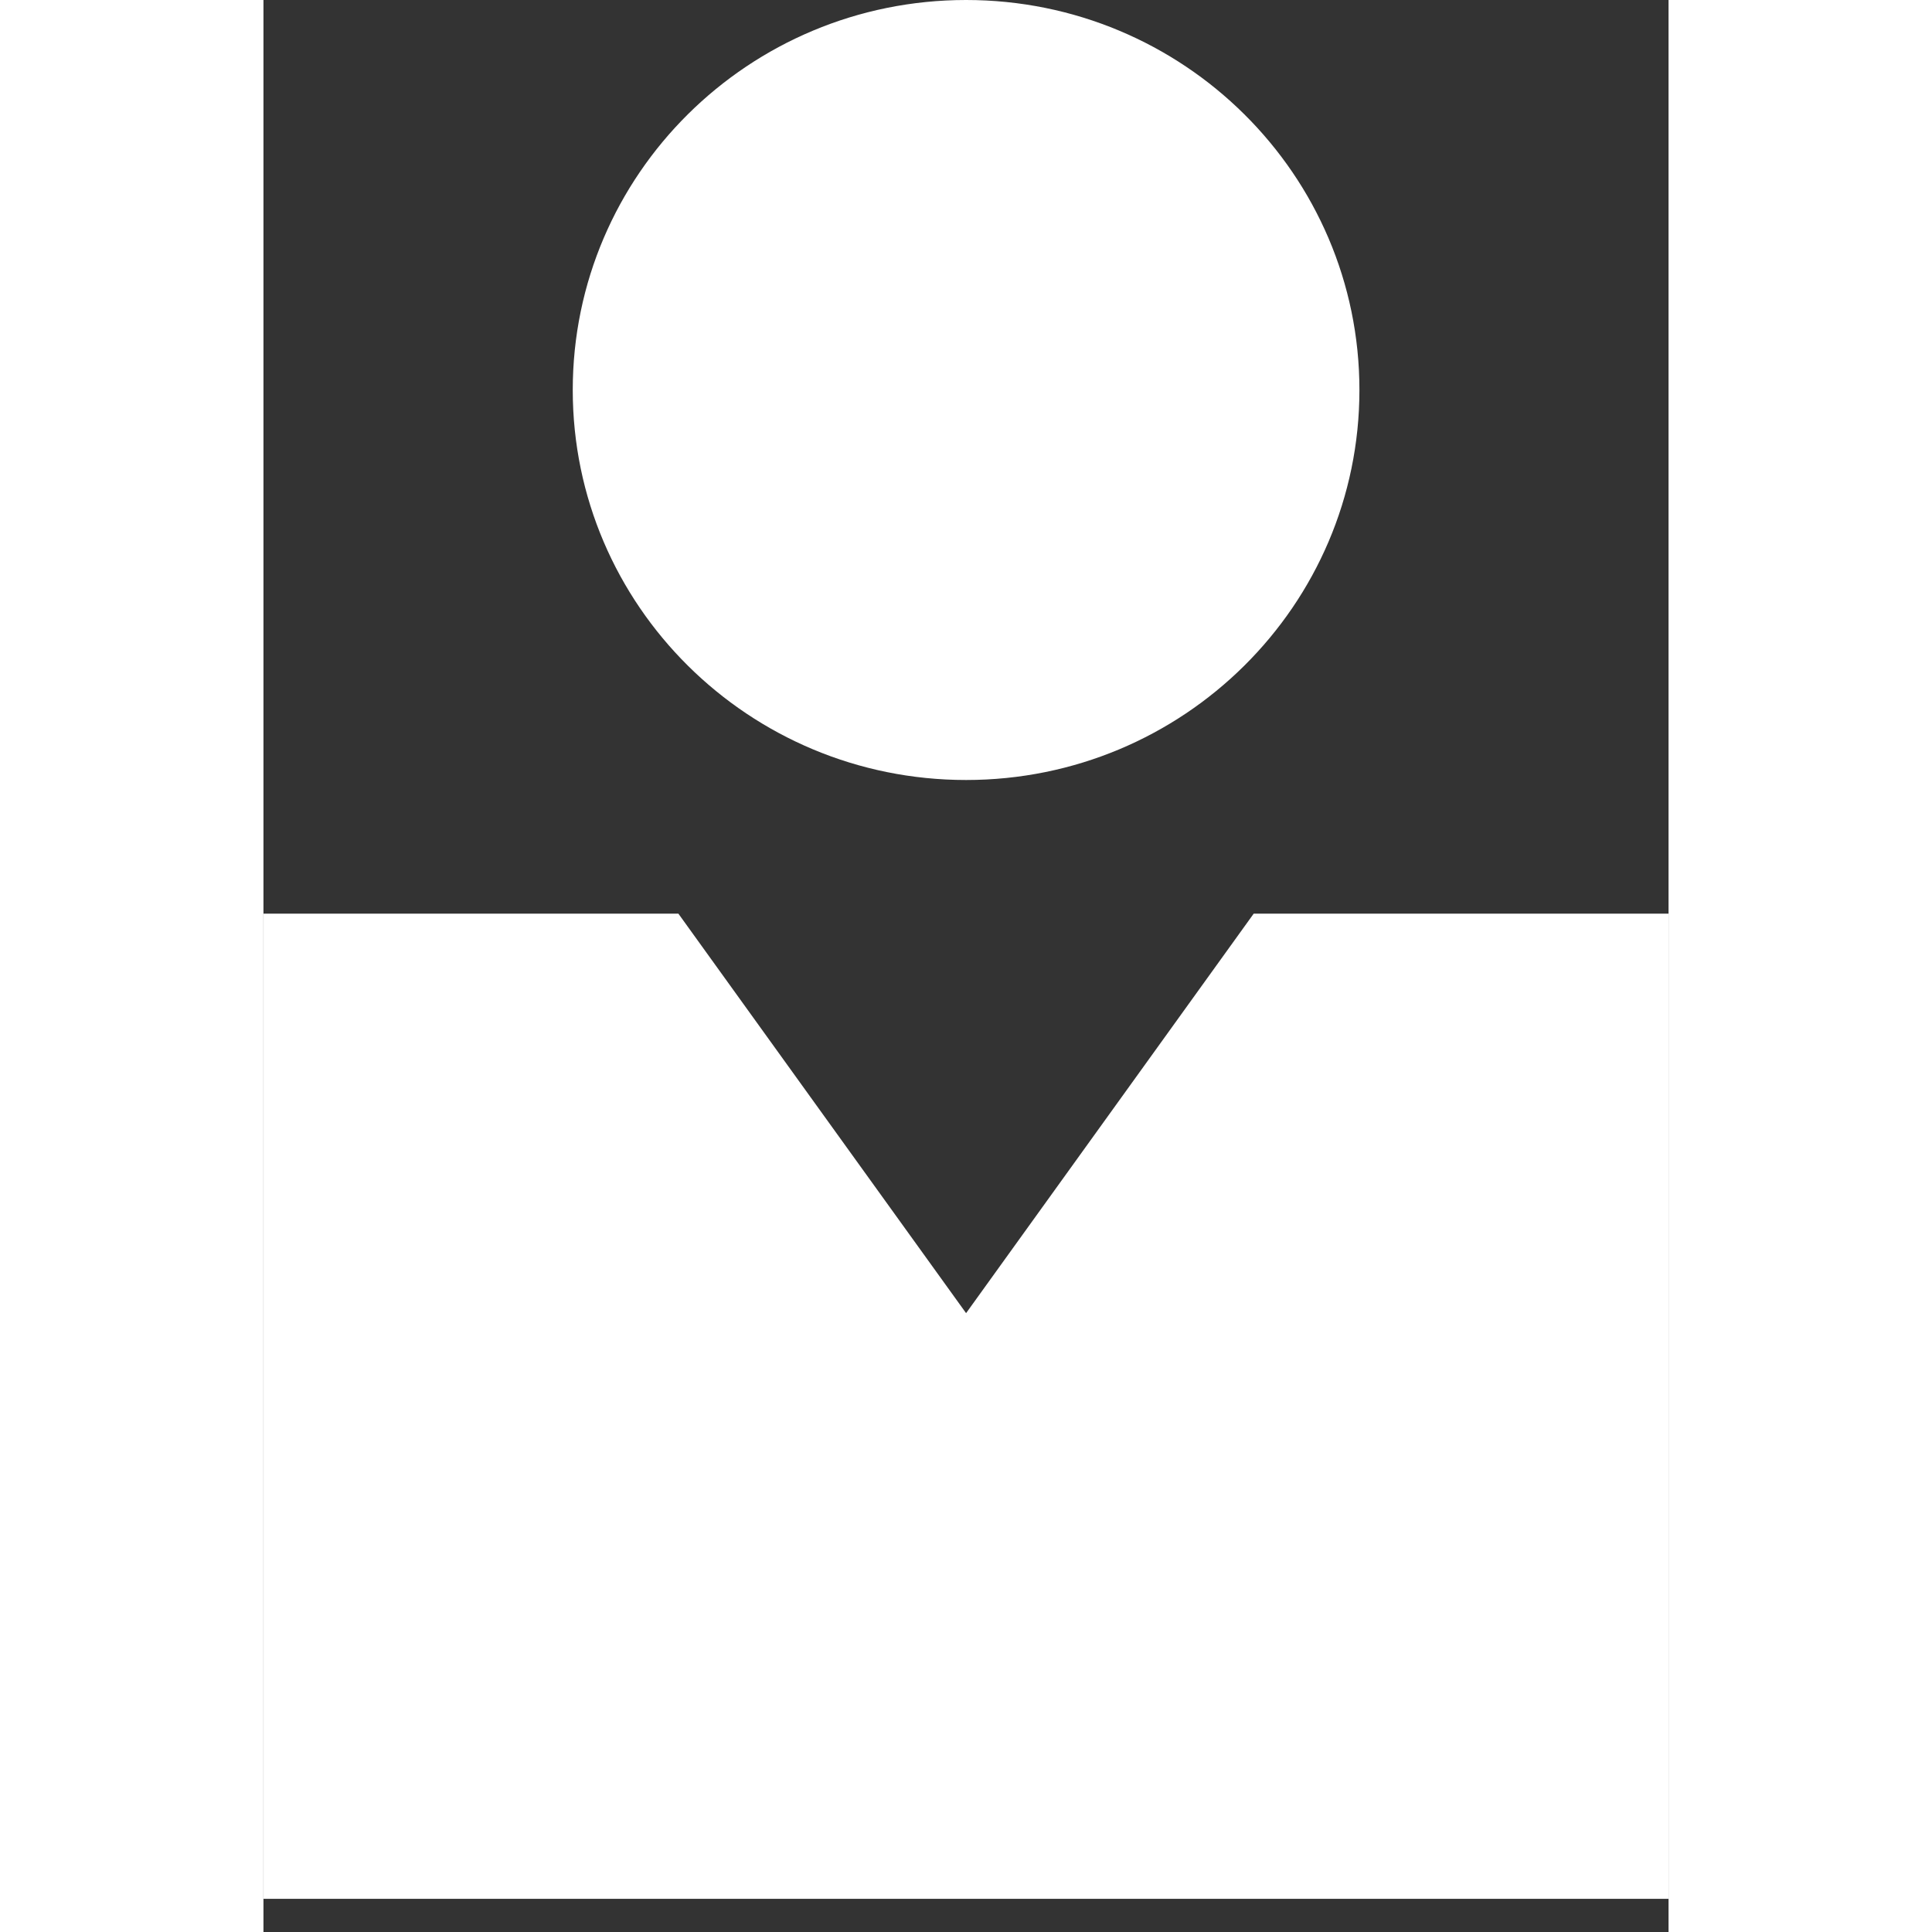<?xml version="1.0" encoding="UTF-8"?>
<svg width="14px" height="14px" viewBox="0 0 16 22" version="1.1" xmlns="http://www.w3.org/2000/svg" xmlns:xlink="http://www.w3.org/1999/xlink">
    <rect x="0" y="0" width="16" height="22" fill="#333333" stroke="none"/>
    <!-- Generator: Sketch 44.1 (41455) - http://www.bohemiancoding.com/sketch -->
    <title>Shape</title>
    <desc>Created with Sketch.</desc>
    <defs></defs>
    <g id="Page-1" stroke="none" stroke-width="1" fill="none" fill-rule="evenodd">
        <g id="canhan" fill-rule="nonzero" fill="#FFFFFF">
            <path d="M12.48,4.441 C12.48,6.893 10.475,8.882 8.001,8.882 C5.527,8.882 3.522,6.893 3.522,4.441 C3.522,1.988 5.527,0 8.001,0 C10.475,0 12.48,1.988 12.48,4.441 L12.48,4.441 Z M11.276,10.404 L8.001,14.953 L4.725,10.404 L0.001,10.404 L0.001,21.622 L16.001,21.622 L16.001,10.404 L11.276,10.404 Z" id="Shape"></path>
        </g>
    </g>
</svg>
